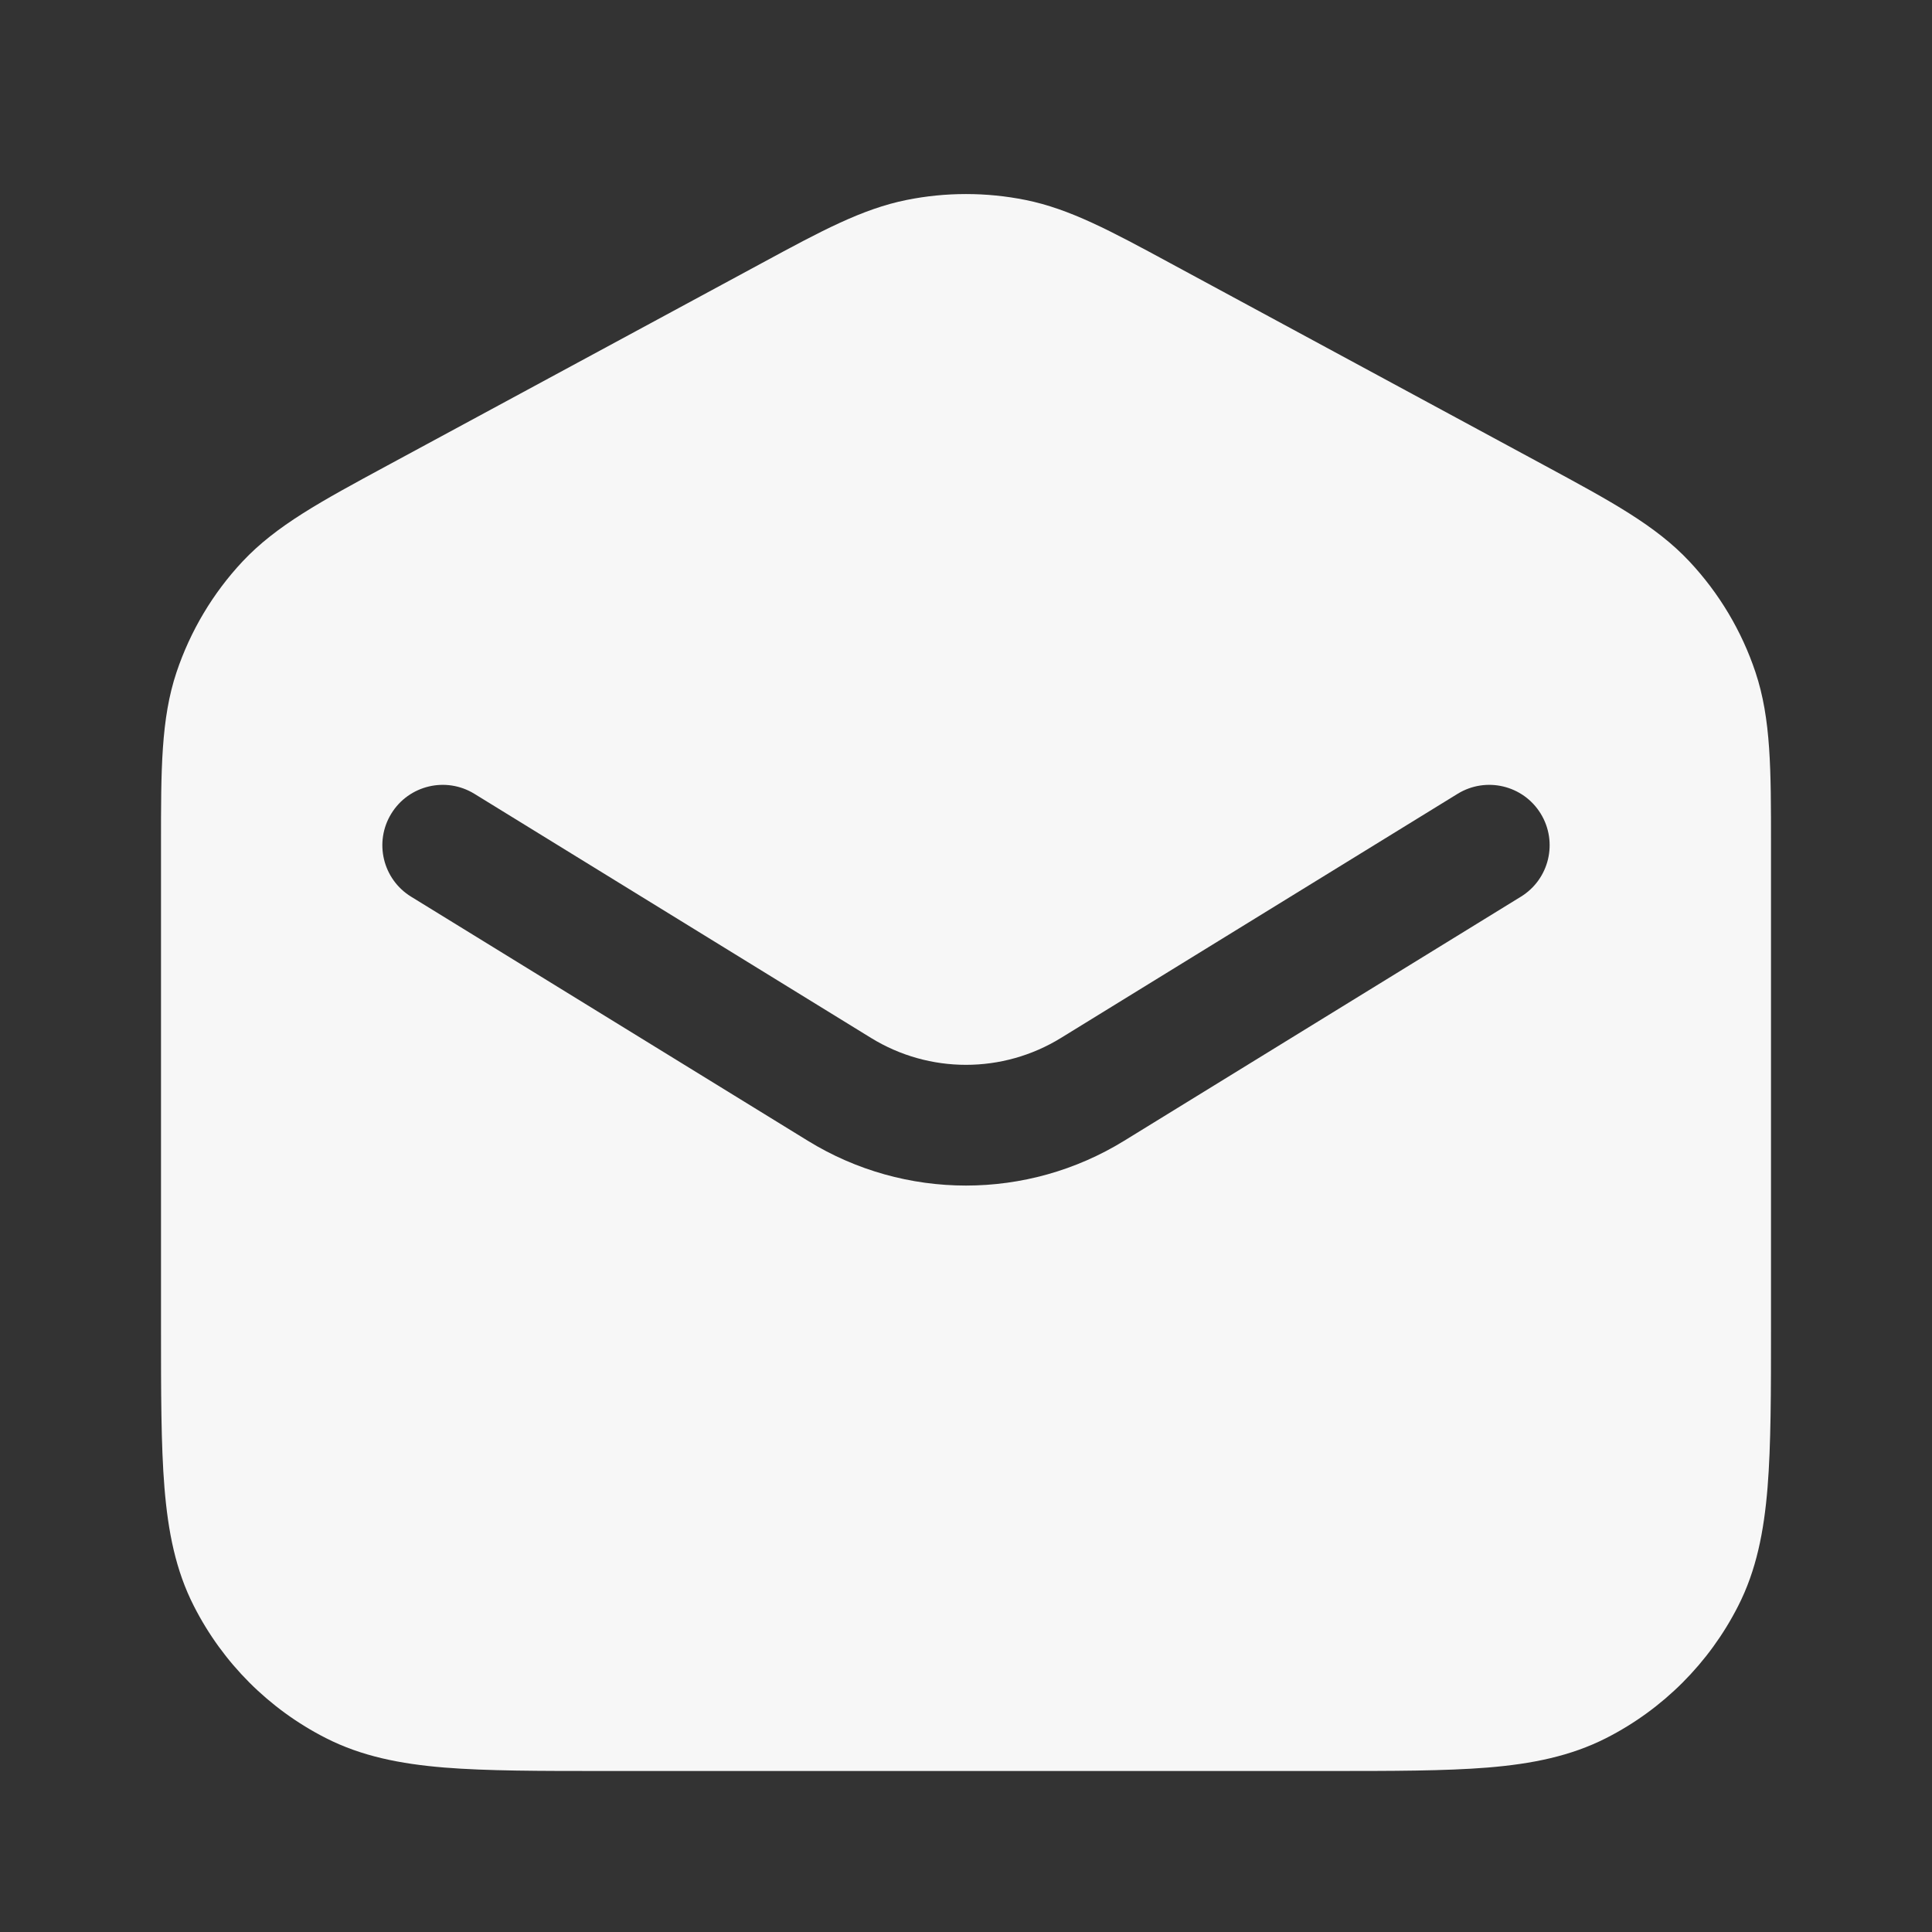 <svg width="24" height="24" viewBox="0 0 24 24" fill="none" xmlns="http://www.w3.org/2000/svg">
<rect x="0" y="0" width="24" height="24" fill="#333333" stroke="none"/>
<path fill-rule="evenodd" clip-rule="evenodd" d="M12.739 2.484C12.251 2.386 11.749 2.386 11.262 2.484C10.709 2.595 10.198 2.871 9.459 3.271L4.802 5.788C3.992 6.226 3.432 6.528 3.013 6.975C2.644 7.369 2.365 7.838 2.193 8.35C1.999 8.93 2 9.567 2 10.488L2 16.482C2 17.295 2 17.951 2.043 18.481C2.088 19.028 2.182 19.508 2.409 19.952C2.768 20.658 3.342 21.232 4.048 21.591C4.492 21.817 4.972 21.912 5.519 21.957C6.05 22 6.705 22 7.518 22H16.482C17.295 22 17.951 22 18.482 21.957C19.028 21.912 19.508 21.817 19.953 21.591C20.658 21.232 21.232 20.658 21.591 19.952C21.818 19.508 21.912 19.028 21.957 18.481C22 17.951 22 17.295 22 16.482L22 10.488C22 9.567 22.001 8.93 21.807 8.35C21.636 7.838 21.356 7.369 20.987 6.975C20.569 6.528 20.008 6.226 19.198 5.788L14.541 3.271C13.802 2.871 13.291 2.595 12.739 2.484ZM5.893 9.861C5.54 9.644 5.078 9.754 4.861 10.107C4.644 10.46 4.754 10.922 5.107 11.139L10.035 14.171C11.24 14.913 12.76 14.913 13.965 14.171L18.893 11.139C19.246 10.922 19.356 10.46 19.139 10.107C18.922 9.754 18.46 9.644 18.107 9.861L13.179 12.894C12.456 13.339 11.544 13.339 10.821 12.894L5.893 9.861Z" fill="white" fill-opacity="0.96"/>
</svg>
